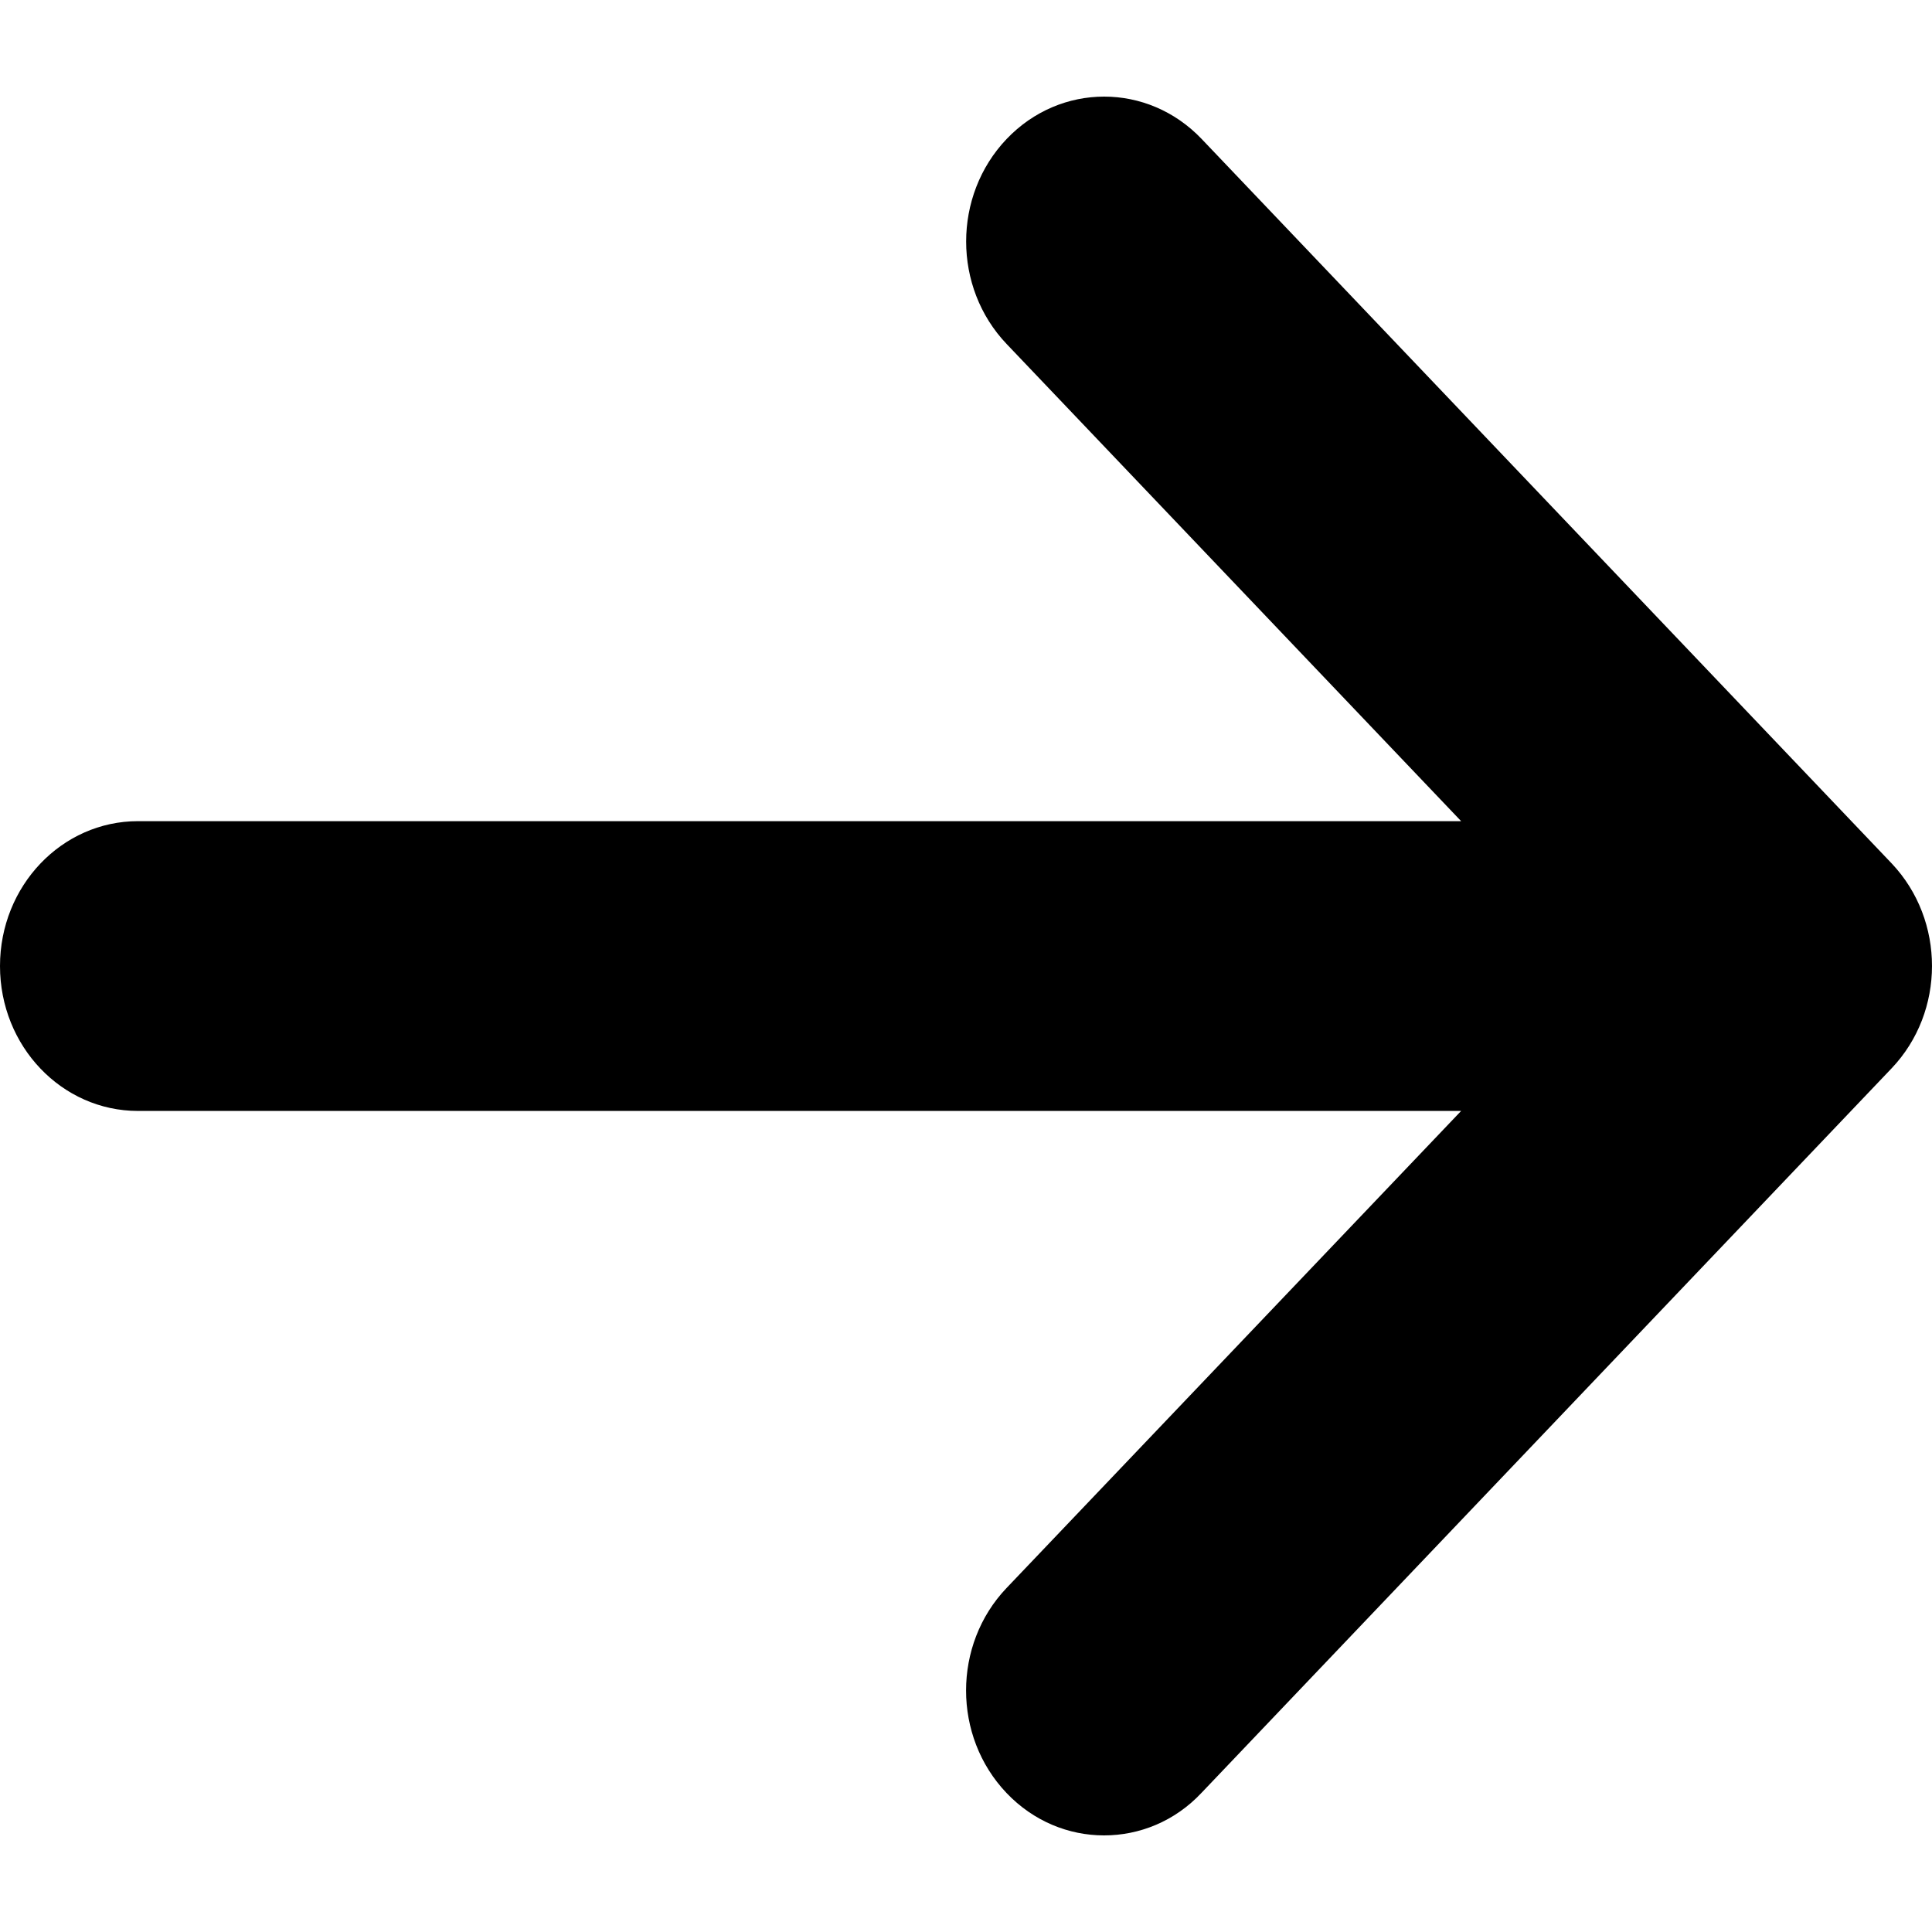 <svg width="100" height="100" viewBox="0 0 100 100" fill="none" xmlns="http://www.w3.org/2000/svg">
<path d="M97.906 55.3L62.19 92.797C60.806 94.273 58.975 95 57.145 95C55.315 95 53.489 94.268 52.096 92.803C49.306 89.873 49.306 85.128 52.096 82.198L75.628 57.502H7.143C3.198 57.502 0 54.151 0 50.003C0 45.855 3.198 42.503 7.143 42.503H75.628L52.1 17.802C49.31 14.872 49.31 10.127 52.1 7.197C54.891 4.268 59.411 4.268 62.201 7.197L97.917 44.695C100.696 47.636 100.696 52.37 97.906 55.3Z" fill="black"/>
</svg>
